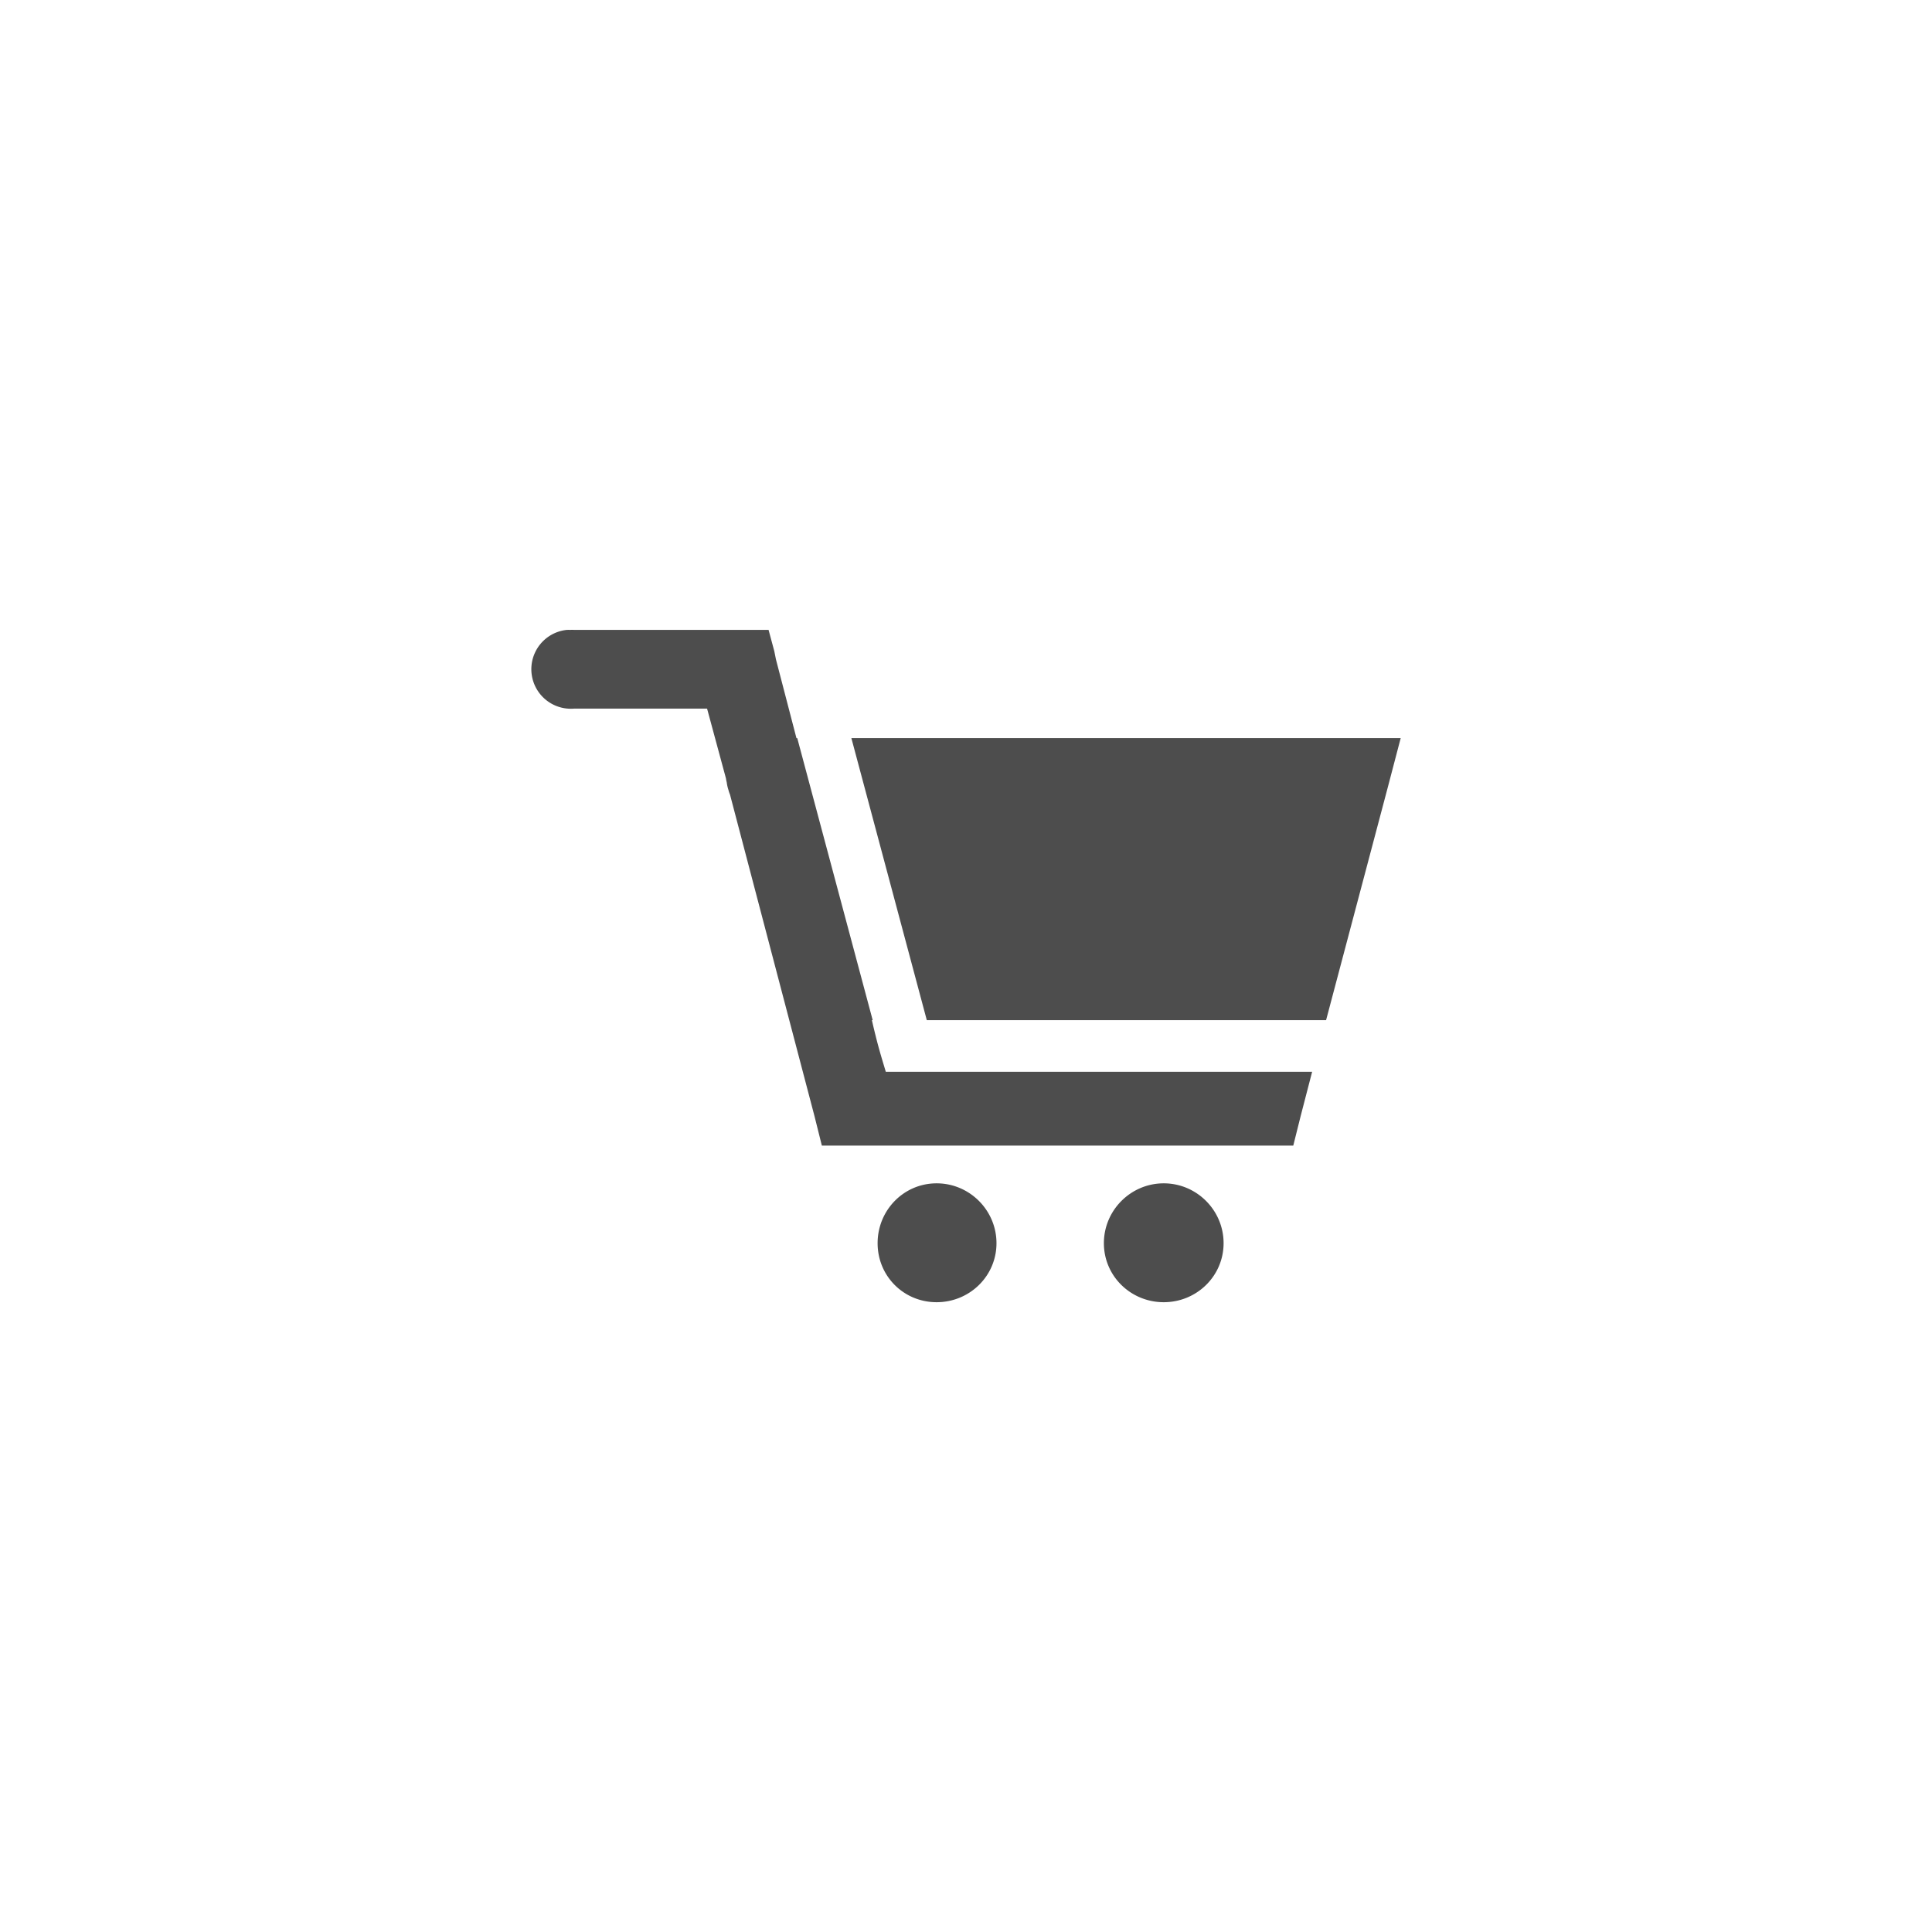 <svg xmlns:dc="http://purl.org/dc/elements/1.1/" xmlns:cc="http://creativecommons.org/ns#" xmlns:rdf="http://www.w3.org/1999/02/22-rdf-syntax-ns#" xmlns:svg="http://www.w3.org/2000/svg" xmlns="http://www.w3.org/2000/svg" xmlns:sodipodi="http://sodipodi.sourceforge.net/DTD/sodipodi-0.dtd" xmlns:inkscape="http://www.inkscape.org/namespaces/inkscape" version="1.1" x="0px" y="0px" viewBox="0 0 100 100"><g transform="translate(0,-952.362)"><path d="m 29.341,984.965 a 2.046,2.046 0 0 0 0.382,4.074 l 6.875,0 0.976,3.607 a 2.037,2.037 0 0 0 0.042,0.211 2.037,2.037 0 0 0 0.085,0.382 2.037,2.037 0 0 0 0.085,0.255 l 4.371,16.635 0.382,1.528 1.57,0 21.261,0 1.57,0 0.382,-1.528 0.594,-2.292 -22.067,0 c -0.271,-0.905 -0.416,-1.354 -0.721,-2.673 l 0.042,0 -3.904,-14.598 -0.042,0 -1.061,-4.074 -0.085,-0.424 -0.297,-1.103 -1.57,0 -8.487,0 a 2.037,2.037 0 0 0 -0.212,0 2.04,2.04 0 0 0 -0.17,0 z m 14.726,5.602 3.904,14.598 20.667,0 3.183,-12.01 0.679,-2.589 -2.631,0 -25.802,0 z m 4.413,23.044 c -1.705,0 -3.055,1.393 -3.055,3.098 0,1.705 1.351,3.055 3.055,3.055 1.705,0 3.098,-1.351 3.098,-3.055 0,-1.705 -1.393,-3.098 -3.098,-3.098 z m 11.755,0 c -1.705,0 -3.098,1.393 -3.098,3.098 0,1.705 1.393,3.055 3.098,3.055 1.705,0 3.098,-1.351 3.098,-3.055 0,-1.705 -1.393,-3.098 -3.098,-3.098 z" style="text-indent:0;text-transform:none;direction:ltr;block-progression:tb;baseline-shift:baseline;color:#000000;enable-background:accumulate;" fill="#4d4d4d" fill-opacity="1" stroke="none" marker="none" visibility="visible" display="inline" overflow="visible"/></g></svg>
